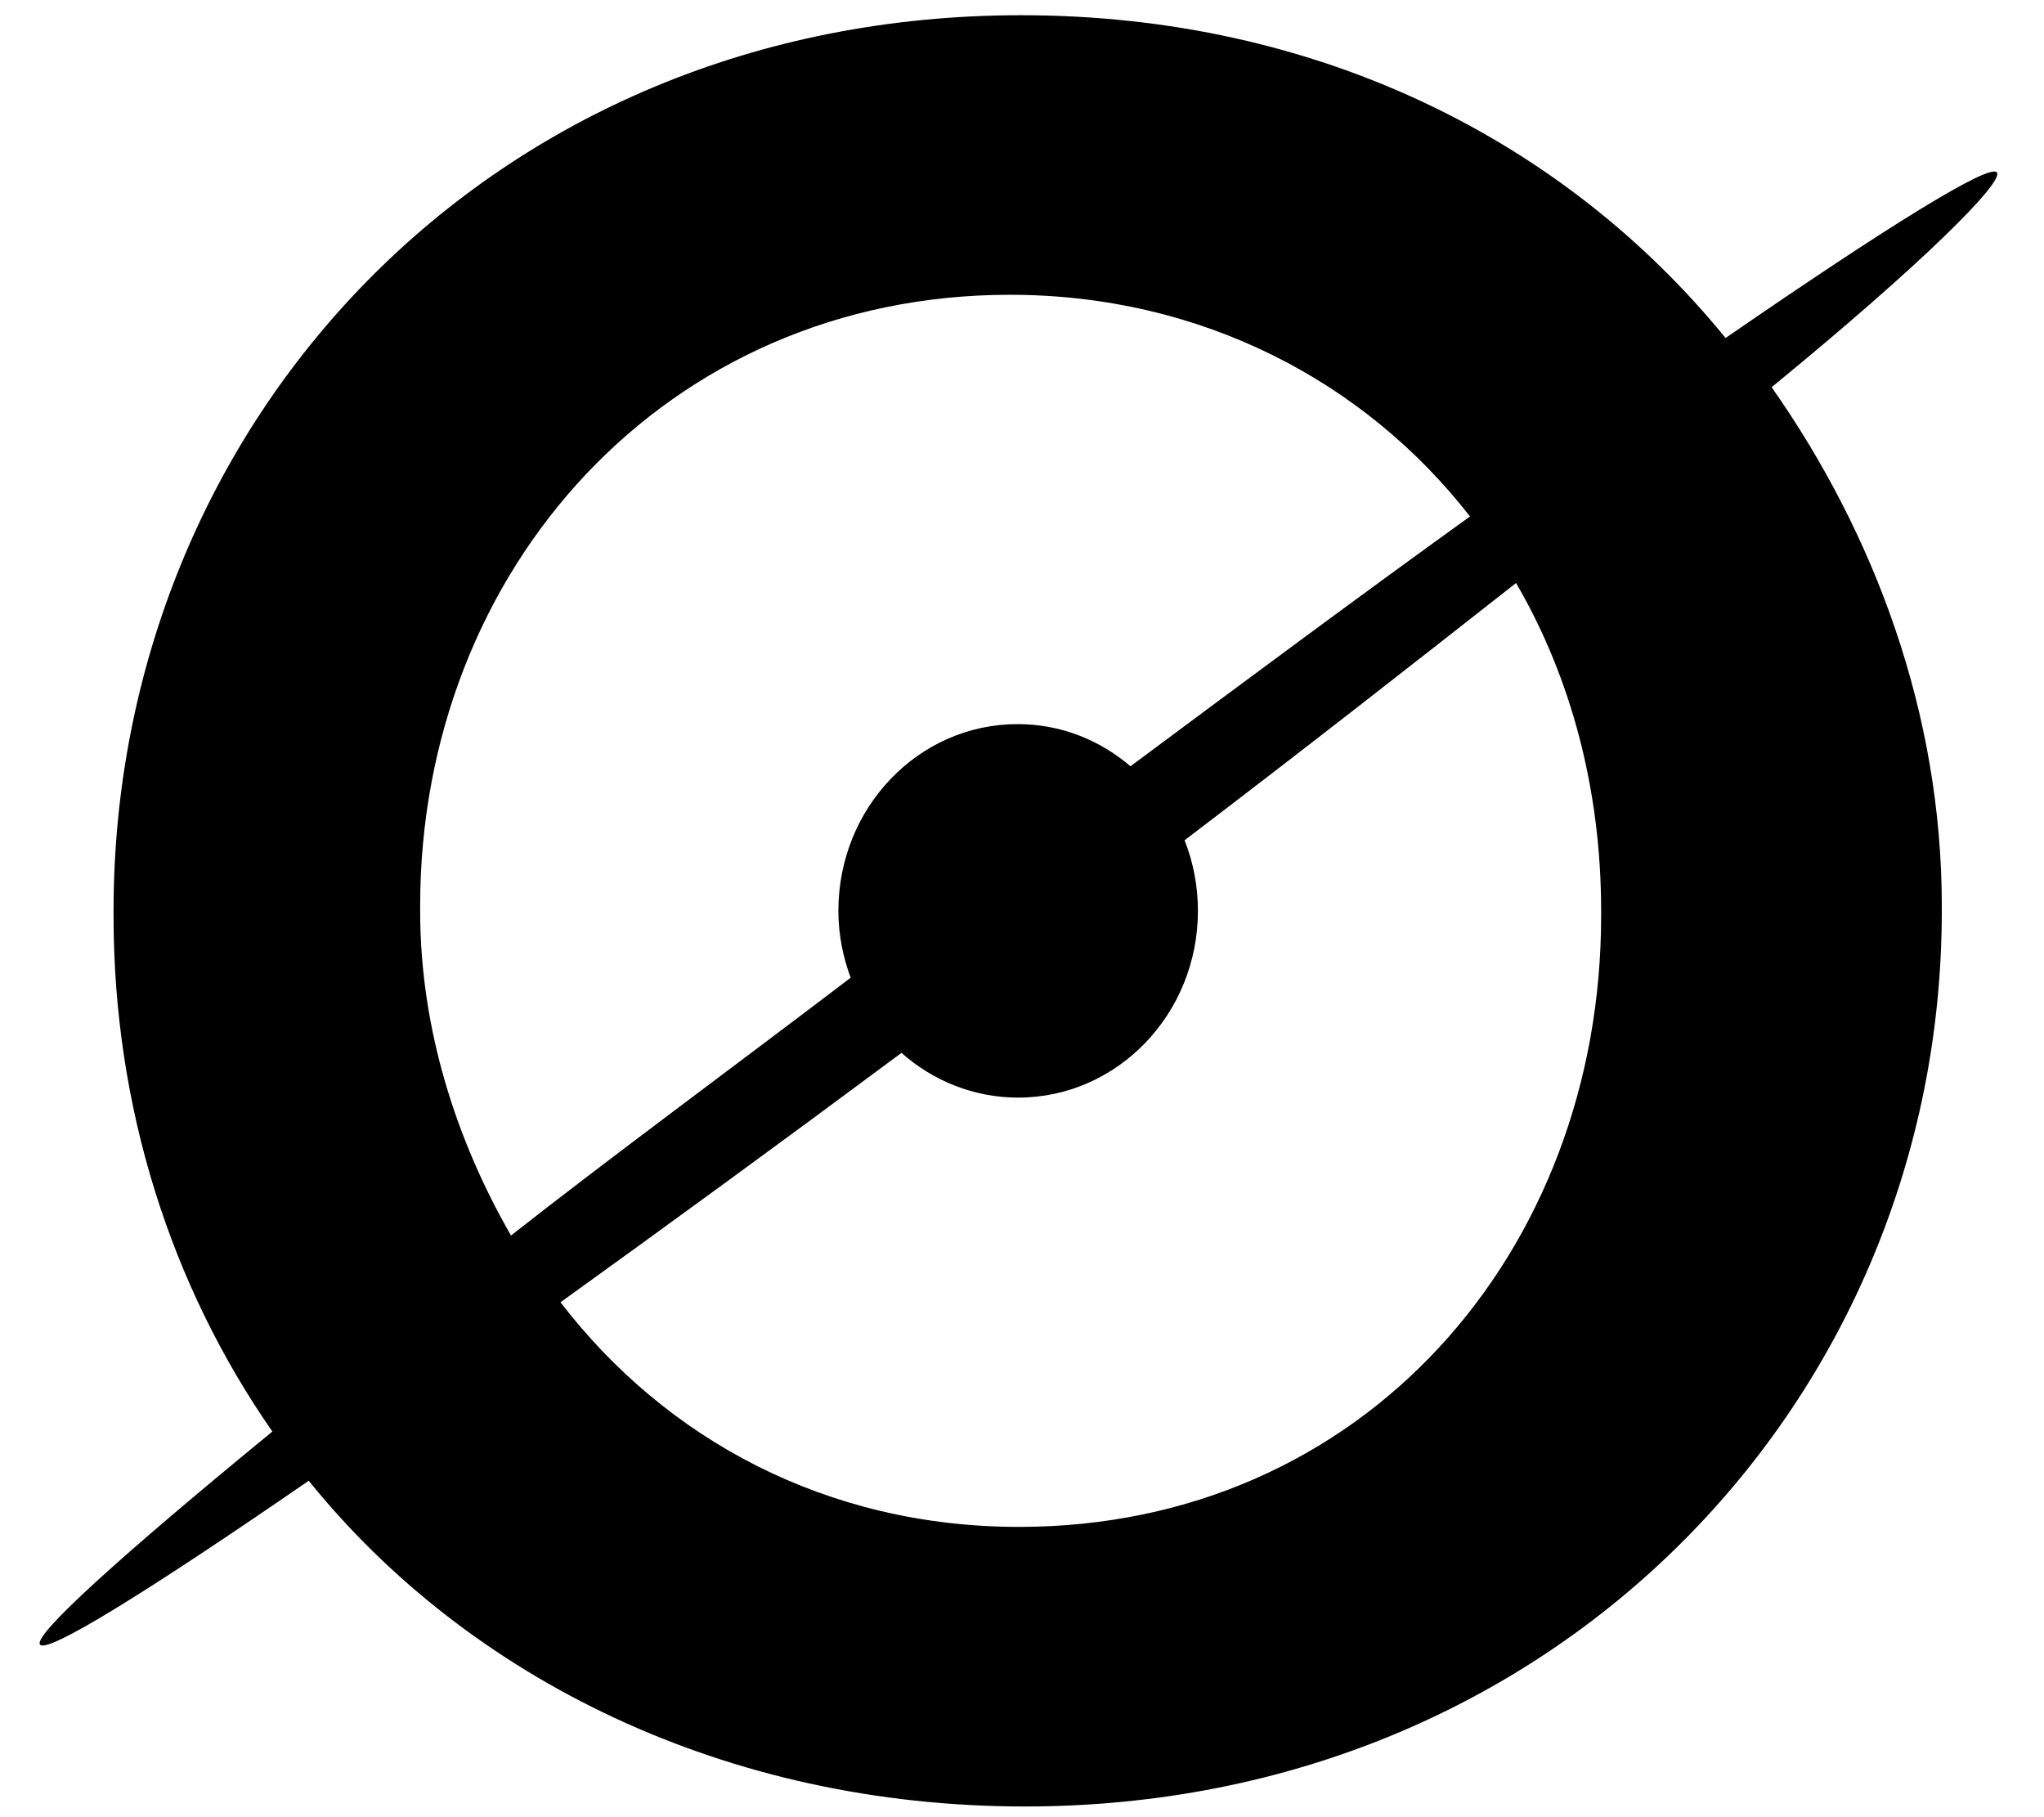<?xml version="1.0" encoding="utf-8"?>
<!-- Generator: Adobe Illustrator 17.0.0, SVG Export Plug-In . SVG Version: 6.00 Build 0)  -->
<!DOCTYPE svg PUBLIC "-//W3C//DTD SVG 1.1//EN" "http://www.w3.org/Graphics/SVG/1.1/DTD/svg11.dtd">
<svg version="1.1" id="Layer_1" xmlns="http://www.w3.org/2000/svg" xmlns:xlink="http://www.w3.org/1999/xlink" x="0px" y="0px"
	 width="180px" height="160px" viewBox="0 0 180 160" enable-background="new 0 0 180 160" xml:space="preserve">
<path d="M175.852,15.185c-0.628-0.836-9.629,4.744-23.894,14.576C137.861,12.457,116.123,1.34,89.922,1.34
	C43.087,1.34,10,37.285,10,80.198v0.437c0,16.85,5.031,32.545,13.986,45.411c-13.288,10.889-21.087,17.928-20.464,18.758
	c0.625,0.83,9.532-4.691,23.666-14.427c14.09,17.455,36.737,28.681,63.071,28.681c46.837,0,80.741-35.944,80.741-78.86v-0.435
	c0-16.963-5.917-32.757-14.985-45.67C169.417,23.116,176.48,16.018,175.852,15.185z M37,80.198v-0.435
	c0-29.626,21.654-53.808,51.935-53.808c16.861,0,31.278,7.639,40.516,19.519c-9.177,6.605-19.179,14.021-29.896,21.993
	c-2.726-2.317-6.143-3.71-9.939-3.71c-8.737,0-15.786,7.361-15.786,16.44c0,2.079,0.403,4.061,1.081,5.892
	c-10.603,8.065-21.036,15.725-29.911,22.696C40.206,100.448,37,90.638,37,80.198z M141,80.198v0.437
	c0,29.626-20.978,53.806-51.258,53.806c-16.985,0-31.149-7.748-40.381-19.779c9.161-6.592,19.318-13.996,30.026-21.958
	c2.763,2.451,6.359,3.938,10.276,3.938c8.737,0,15.829-7.361,15.829-16.443c0-2.201-0.419-4.298-1.174-6.216
	c10.58-8.044,20.326-15.689,29.19-22.65C138.402,59.729,141,69.641,141,80.198z"/>
</svg>
